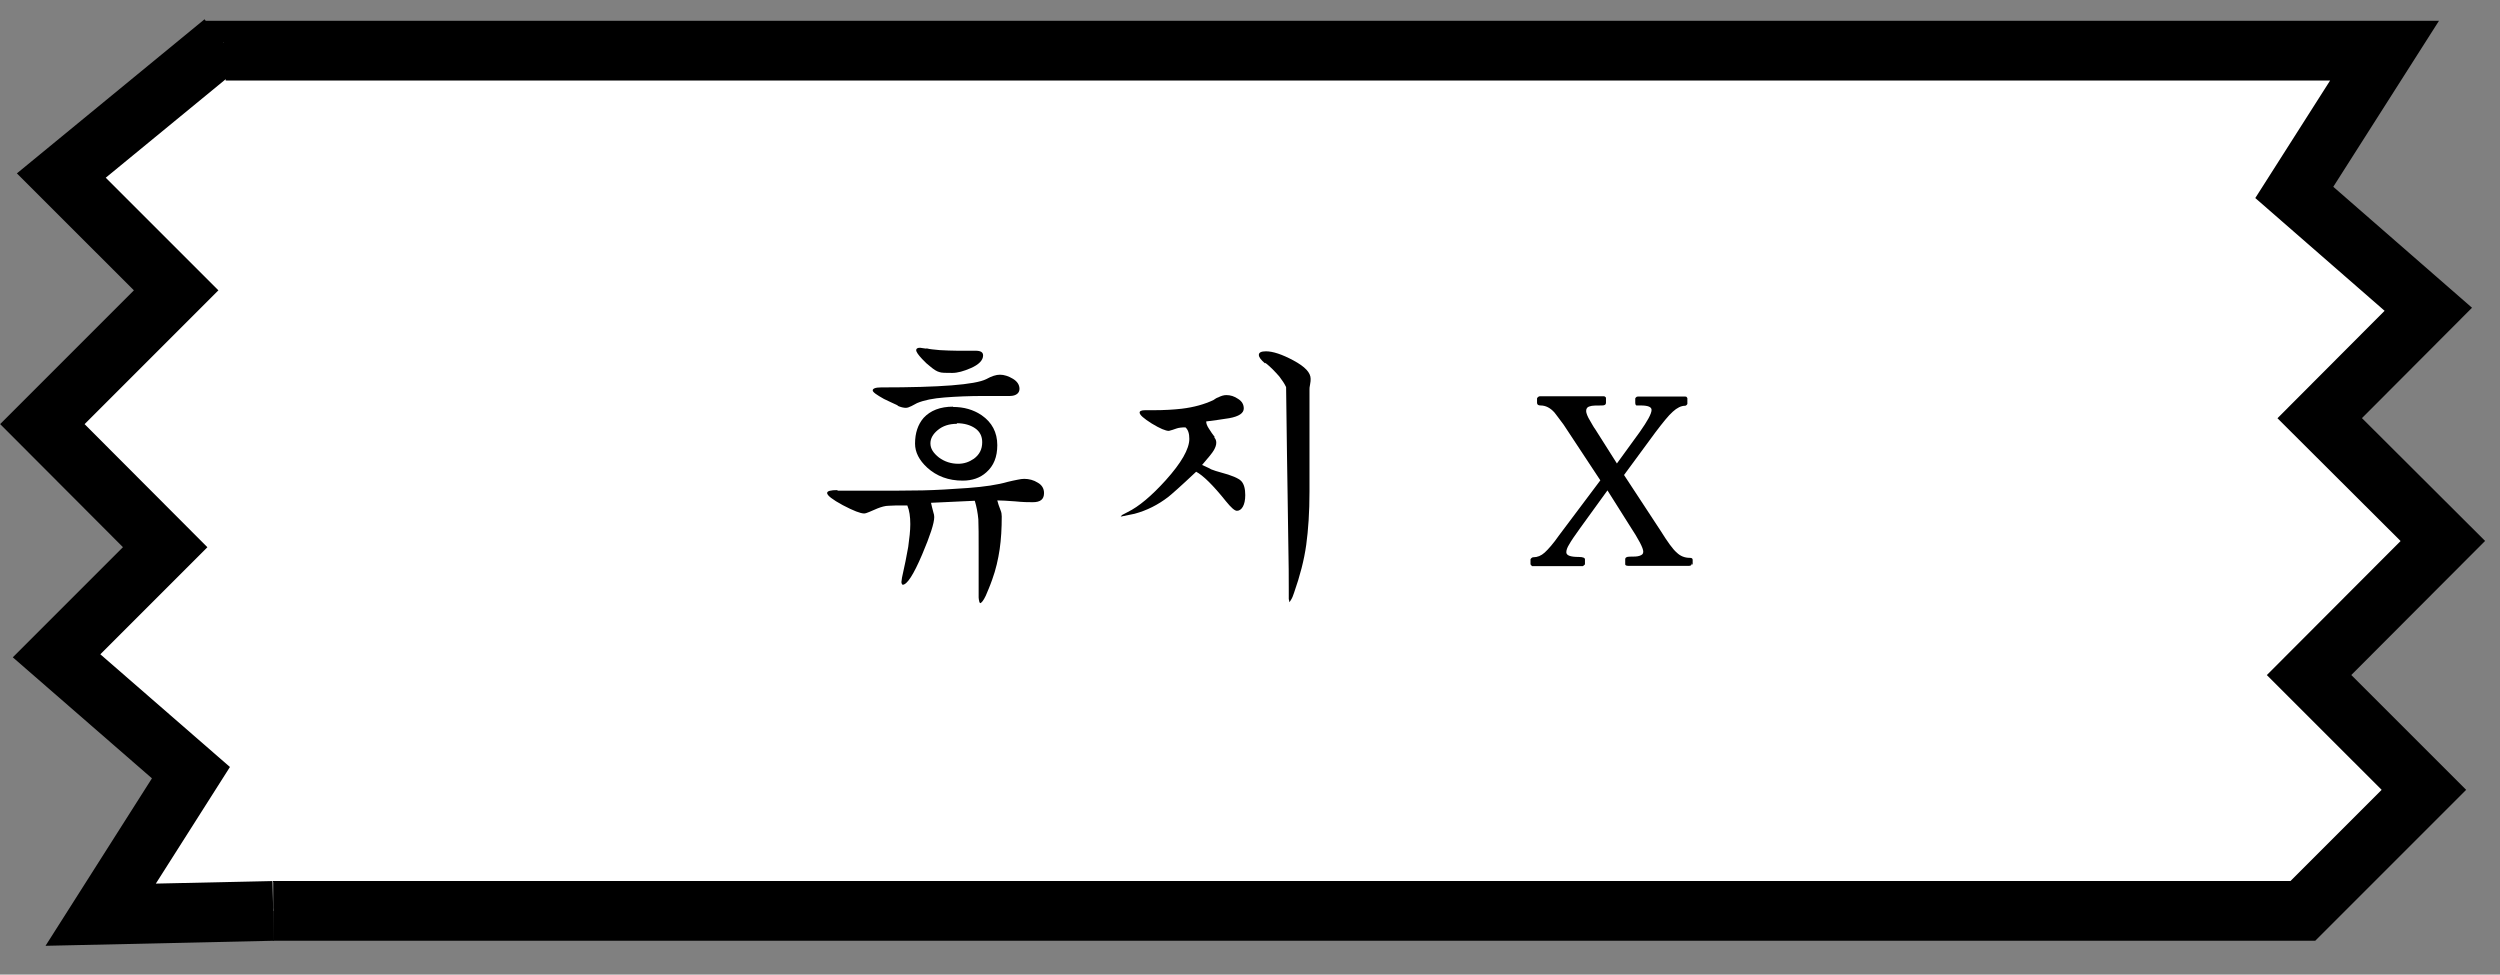 <svg width="59" height="23" viewBox="0 0 59 23" fill="none" xmlns="http://www.w3.org/2000/svg">
<rect x="0" y="0" width="59" height="23" fill="#808080" stroke="none"/>
<path d="M4.862 1.196H56.275L54.145 4.541L57.308 7.299L54.745 9.869L57.651 12.767L54.494 15.931L57.204 18.64L54.347 21.497H6.447" fill="white"/>
<path d="M4.862 1.196H56.275L54.145 4.541L57.308 7.299L54.745 9.869L57.651 12.767L54.494 15.931L57.204 18.64L54.347 21.497H6.447" stroke="black" stroke-width="1.41" stroke-miterlimit="10"/>
<path d="M5.274 1L1.447 4.143L4.157 6.852L1 10.009L3.898 12.914L1.335 15.477L4.506 18.235L2.376 21.587L6.447 21.497" fill="white"/>
<path d="M5.274 1L1.447 4.143L4.157 6.852L1 10.009L3.898 12.914L1.335 15.477L4.506 18.235L2.376 21.587L6.447 21.497" stroke="black" stroke-width="1.41" stroke-miterlimit="10"/>
<path d="M19.758 11.58H20.435C21.015 11.58 21.455 11.58 21.776 11.573C22.097 11.566 22.447 11.545 22.838 11.517C23.229 11.489 23.55 11.44 23.787 11.371C23.871 11.35 23.941 11.336 24.011 11.322C24.074 11.308 24.13 11.301 24.171 11.301C24.283 11.301 24.395 11.329 24.493 11.392C24.59 11.447 24.639 11.531 24.639 11.636C24.639 11.783 24.555 11.852 24.374 11.852C24.283 11.852 24.143 11.852 23.955 11.832C23.766 11.818 23.627 11.81 23.536 11.81C23.55 11.873 23.578 11.95 23.613 12.041C23.634 12.09 23.641 12.139 23.641 12.188C23.641 12.467 23.627 12.725 23.592 12.963C23.557 13.2 23.501 13.445 23.417 13.675C23.361 13.836 23.305 13.961 23.264 14.059C23.208 14.178 23.159 14.234 23.131 14.234C23.117 14.22 23.11 14.206 23.11 14.192C23.103 14.157 23.096 14.129 23.096 14.101V12.949C23.096 12.642 23.096 12.418 23.089 12.258C23.075 12.104 23.047 11.957 23.005 11.818L21.972 11.866C21.986 11.922 22 11.999 22.027 12.09C22.041 12.132 22.048 12.167 22.048 12.202C22.048 12.348 21.951 12.642 21.762 13.088C21.56 13.563 21.406 13.801 21.301 13.801C21.28 13.78 21.273 13.759 21.273 13.738L21.287 13.633C21.35 13.354 21.399 13.11 21.434 12.907C21.462 12.704 21.483 12.523 21.483 12.369C21.483 12.195 21.462 12.048 21.413 11.929H21.329C21.175 11.929 21.057 11.929 20.973 11.936C20.889 11.936 20.798 11.964 20.708 11.999C20.659 12.02 20.589 12.048 20.512 12.083C20.463 12.104 20.421 12.118 20.393 12.118C20.309 12.118 20.142 12.055 19.89 11.922C19.646 11.79 19.52 11.692 19.52 11.636C19.52 11.587 19.604 11.566 19.772 11.566L19.758 11.58ZM21.189 9.569C21.078 9.52 20.966 9.464 20.861 9.415C20.687 9.317 20.596 9.255 20.596 9.213C20.596 9.171 20.659 9.143 20.791 9.143C22.181 9.143 23.012 9.08 23.277 8.947C23.403 8.877 23.508 8.843 23.599 8.843C23.697 8.843 23.801 8.877 23.906 8.94C24.011 9.003 24.06 9.087 24.06 9.178C24.06 9.227 24.039 9.269 24.004 9.296C23.969 9.324 23.913 9.345 23.836 9.345H23.222C22.872 9.345 22.565 9.359 22.293 9.38C22.02 9.401 21.811 9.443 21.643 9.513C21.608 9.534 21.56 9.555 21.511 9.583C21.455 9.611 21.413 9.625 21.378 9.625C21.329 9.625 21.259 9.611 21.183 9.576L21.189 9.569ZM22.488 9.604C22.747 9.604 22.97 9.667 23.166 9.799C23.41 9.967 23.536 10.204 23.536 10.505C23.536 10.784 23.452 10.993 23.277 11.147C23.131 11.28 22.942 11.343 22.719 11.343C22.384 11.343 22.104 11.238 21.881 11.035C21.692 10.861 21.595 10.672 21.595 10.47C21.595 10.218 21.664 10.016 21.797 9.862C21.958 9.688 22.188 9.597 22.495 9.597L22.488 9.604ZM21.867 8.221C21.937 8.242 22.041 8.249 22.181 8.263C22.321 8.27 22.46 8.277 22.586 8.277H23.019C23.145 8.277 23.201 8.312 23.201 8.389C23.201 8.5 23.103 8.605 22.907 8.689C22.747 8.759 22.6 8.801 22.474 8.801C22.321 8.801 22.216 8.801 22.167 8.78C22.111 8.766 22.041 8.724 21.951 8.647C21.895 8.605 21.832 8.549 21.762 8.472C21.671 8.375 21.622 8.305 21.622 8.263C21.622 8.228 21.65 8.207 21.713 8.207L21.86 8.228L21.867 8.221ZM22.586 10.002C22.398 10.002 22.251 10.051 22.132 10.149C22.014 10.246 21.958 10.351 21.958 10.463C21.958 10.588 22.027 10.693 22.16 10.798C22.293 10.896 22.447 10.945 22.614 10.945C22.754 10.945 22.872 10.903 22.984 10.826C23.117 10.728 23.18 10.602 23.18 10.435C23.18 10.295 23.124 10.183 23.012 10.107C22.9 10.03 22.754 9.988 22.579 9.988L22.586 10.002Z" fill="black"/>
<path d="M28.655 10.323C28.69 10.358 28.704 10.4 28.704 10.449C28.704 10.505 28.683 10.56 28.648 10.623C28.613 10.686 28.515 10.805 28.369 10.973C28.494 11.028 28.564 11.063 28.585 11.077C28.655 11.105 28.725 11.126 28.802 11.147C29.067 11.217 29.234 11.287 29.297 11.357C29.36 11.427 29.388 11.538 29.388 11.685C29.388 11.804 29.367 11.894 29.332 11.957C29.297 12.02 29.248 12.055 29.192 12.055C29.137 12.055 29.053 11.978 28.934 11.832C28.627 11.447 28.389 11.217 28.229 11.133C27.859 11.482 27.635 11.678 27.572 11.727C27.328 11.915 27.063 12.048 26.776 12.125C26.672 12.146 26.567 12.167 26.469 12.188H26.448C26.448 12.188 26.476 12.16 26.483 12.153C26.518 12.132 26.56 12.111 26.616 12.083C26.874 11.957 27.174 11.706 27.509 11.336C27.88 10.924 28.068 10.595 28.068 10.358C28.068 10.232 28.04 10.142 27.977 10.086C27.894 10.086 27.817 10.093 27.761 10.114C27.705 10.135 27.642 10.155 27.586 10.169C27.509 10.169 27.377 10.114 27.181 9.995C26.993 9.876 26.895 9.792 26.895 9.736C26.895 9.702 26.937 9.681 27.021 9.681H27.216C27.482 9.681 27.705 9.667 27.887 9.646C28.18 9.611 28.424 9.541 28.634 9.443C28.683 9.408 28.718 9.387 28.746 9.38C28.815 9.345 28.878 9.324 28.941 9.324C29.039 9.324 29.13 9.352 29.221 9.415C29.311 9.471 29.353 9.548 29.353 9.639C29.353 9.75 29.241 9.827 29.011 9.869C28.829 9.897 28.648 9.925 28.466 9.946C28.466 9.995 28.487 10.051 28.529 10.114C28.571 10.183 28.62 10.253 28.669 10.316L28.655 10.323ZM29.856 8.577C29.758 8.493 29.709 8.431 29.709 8.375C29.709 8.319 29.765 8.291 29.877 8.291C30.038 8.291 30.254 8.361 30.526 8.507C30.799 8.654 30.931 8.794 30.931 8.94C30.931 8.968 30.931 9.017 30.918 9.073C30.904 9.129 30.904 9.171 30.904 9.192V11.601C30.904 12.083 30.876 12.502 30.827 12.858C30.778 13.214 30.68 13.591 30.54 13.989C30.519 14.059 30.491 14.122 30.463 14.164C30.457 14.178 30.443 14.192 30.429 14.213C30.429 14.192 30.422 14.171 30.415 14.136C30.415 14.101 30.415 14.08 30.415 14.059V13.927C30.415 13.71 30.415 13.277 30.401 12.614C30.394 11.95 30.38 11.329 30.373 10.742C30.366 10.155 30.359 9.618 30.352 9.136C30.317 9.059 30.261 8.975 30.191 8.884C30.093 8.773 29.989 8.661 29.863 8.563L29.856 8.577Z" fill="black"/>
<path d="M39.926 13.298C39.926 13.333 39.905 13.354 39.863 13.354H38.425C38.383 13.354 38.355 13.34 38.355 13.319V13.2C38.355 13.158 38.39 13.137 38.46 13.137C38.557 13.137 38.641 13.137 38.697 13.116C38.753 13.095 38.781 13.075 38.781 13.019C38.781 12.935 38.676 12.732 38.46 12.404L37.936 11.573L37.294 12.46C37.168 12.635 37.077 12.767 37.035 12.844C36.986 12.921 36.965 12.984 36.965 13.033C36.965 13.109 37.063 13.144 37.259 13.144C37.356 13.144 37.405 13.165 37.405 13.2V13.319C37.405 13.319 37.363 13.361 37.356 13.361H36.155L36.12 13.319V13.2C36.12 13.2 36.141 13.151 36.19 13.151C36.281 13.151 36.372 13.116 36.455 13.04C36.539 12.963 36.658 12.83 36.798 12.628L37.768 11.336L36.902 10.023C36.791 9.876 36.721 9.778 36.686 9.736C36.588 9.625 36.476 9.569 36.358 9.569C36.302 9.569 36.274 9.548 36.274 9.506V9.401C36.274 9.401 36.295 9.352 36.344 9.352H37.859C37.859 9.352 37.901 9.366 37.901 9.394V9.506C37.901 9.548 37.873 9.569 37.81 9.569C37.671 9.569 37.573 9.569 37.517 9.59C37.461 9.604 37.433 9.639 37.433 9.701C37.433 9.743 37.461 9.827 37.531 9.939C37.573 10.009 37.608 10.079 37.65 10.134L38.159 10.938L38.697 10.197C38.879 9.939 38.977 9.764 38.977 9.674C38.977 9.604 38.893 9.569 38.718 9.569C38.662 9.569 38.634 9.569 38.62 9.569C38.599 9.562 38.592 9.534 38.592 9.499V9.401C38.592 9.401 38.613 9.359 38.648 9.359H39.773C39.773 9.359 39.801 9.359 39.808 9.373C39.808 9.38 39.815 9.387 39.822 9.394V9.534C39.822 9.534 39.801 9.576 39.766 9.576C39.675 9.576 39.577 9.625 39.479 9.715C39.375 9.806 39.242 9.974 39.067 10.204L38.327 11.21L39.193 12.53C39.354 12.788 39.479 12.963 39.57 13.04C39.654 13.123 39.759 13.165 39.877 13.165C39.926 13.165 39.947 13.179 39.947 13.214V13.333L39.926 13.298Z" fill="black"/>
</svg>
